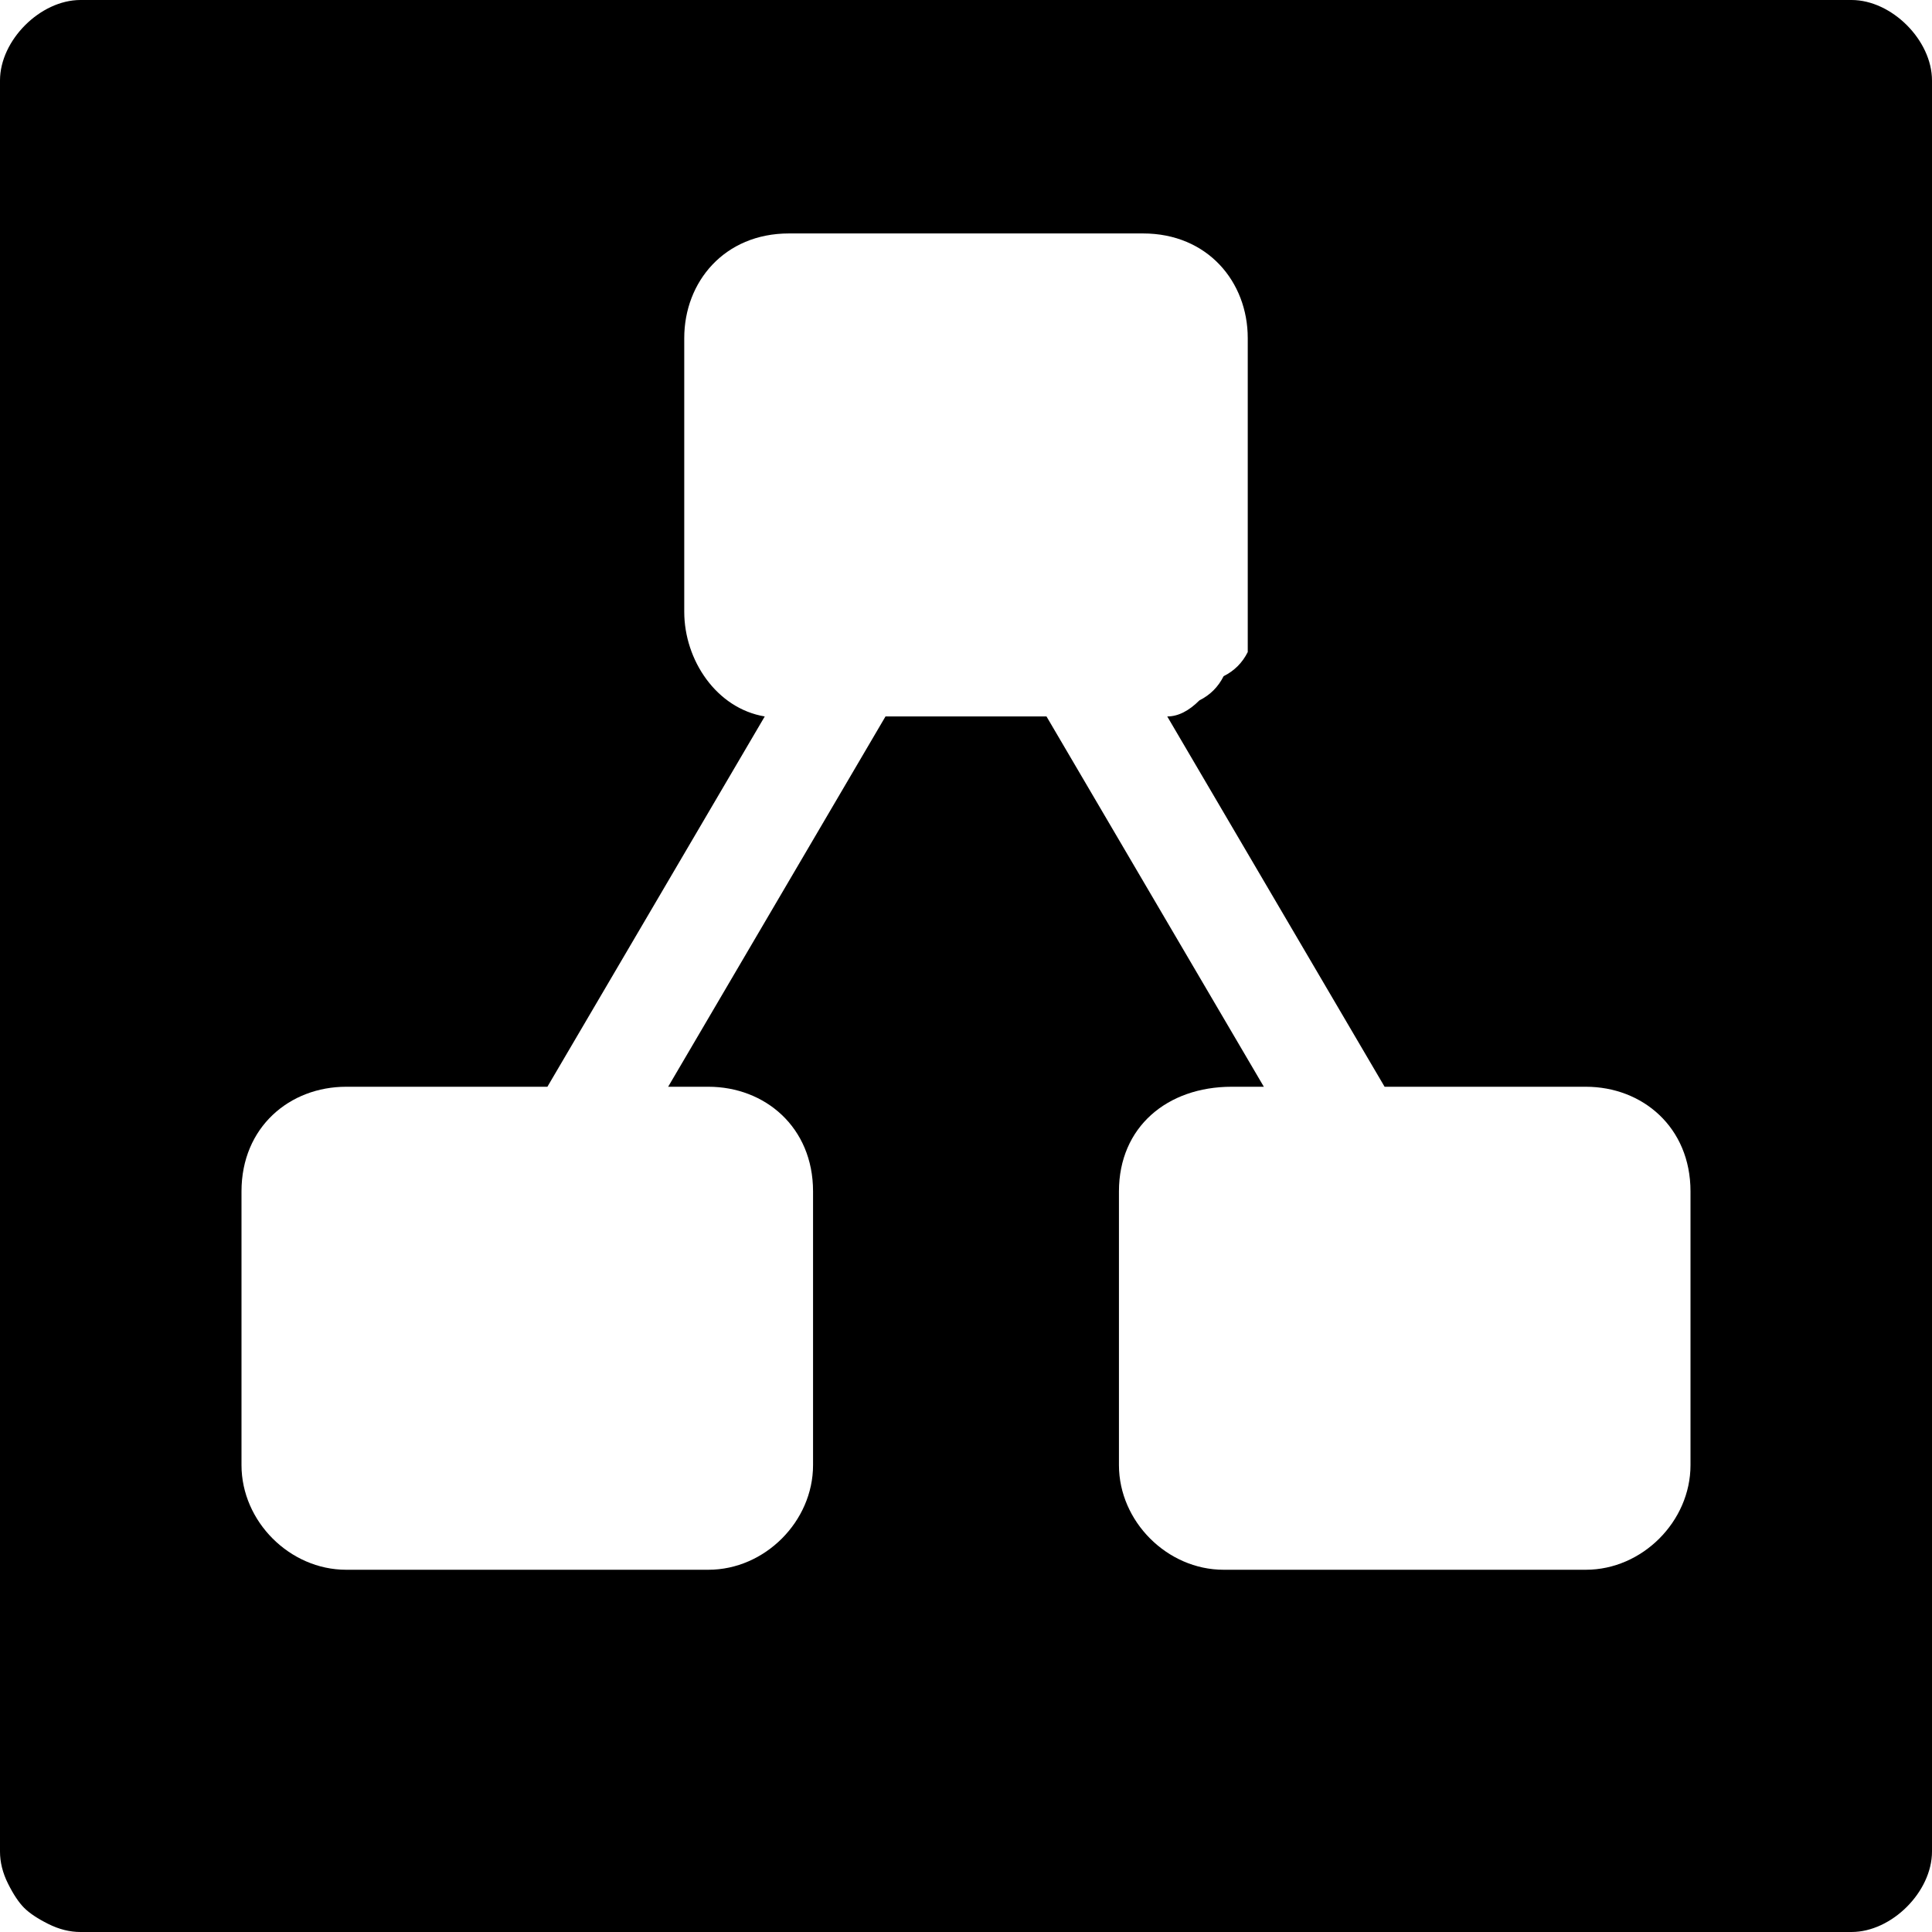 <svg version="1.2" xmlns="http://www.w3.org/2000/svg" viewBox="0 0 24 24" width="24" height="24"><style></style><path  d="m24 23c0 0.5-0.5 1-1 1h-22q-0.2 0-0.4-0.1-0.2-0.1-0.3-0.2-0.1-0.1-0.2-0.3-0.1-0.2-0.1-0.4v-22c0-0.5 0.5-1 1-1h22c0.5 0 1 0.5 1 1zm-4.3-9.5h-2.5l-2.7-4.6q0.2 0 0.4-0.2 0.2-0.1 0.3-0.3 0.2-0.1 0.3-0.3 0-0.3 0-0.5v-3.4c0-0.7-0.5-1.3-1.3-1.3h-4.4c-0.8 0-1.3 0.6-1.3 1.3v3.4c0 0.6 0.4 1.2 1 1.3l-2.7 4.6h-2.5c-0.7 0-1.3 0.5-1.3 1.3v3.4c0 0.7 0.6 1.3 1.3 1.3h4.5c0.7 0 1.3-0.6 1.3-1.3v-3.4c0-0.8-0.6-1.3-1.3-1.3h-0.5l2.7-4.6h2l2.7 4.6h-0.4c-0.8 0-1.4 0.5-1.4 1.3v3.4c0 0.7 0.6 1.3 1.3 1.3h4.5c0.7 0 1.3-0.6 1.3-1.3v-3.4c0-0.8-0.6-1.3-1.3-1.3z"/></svg>